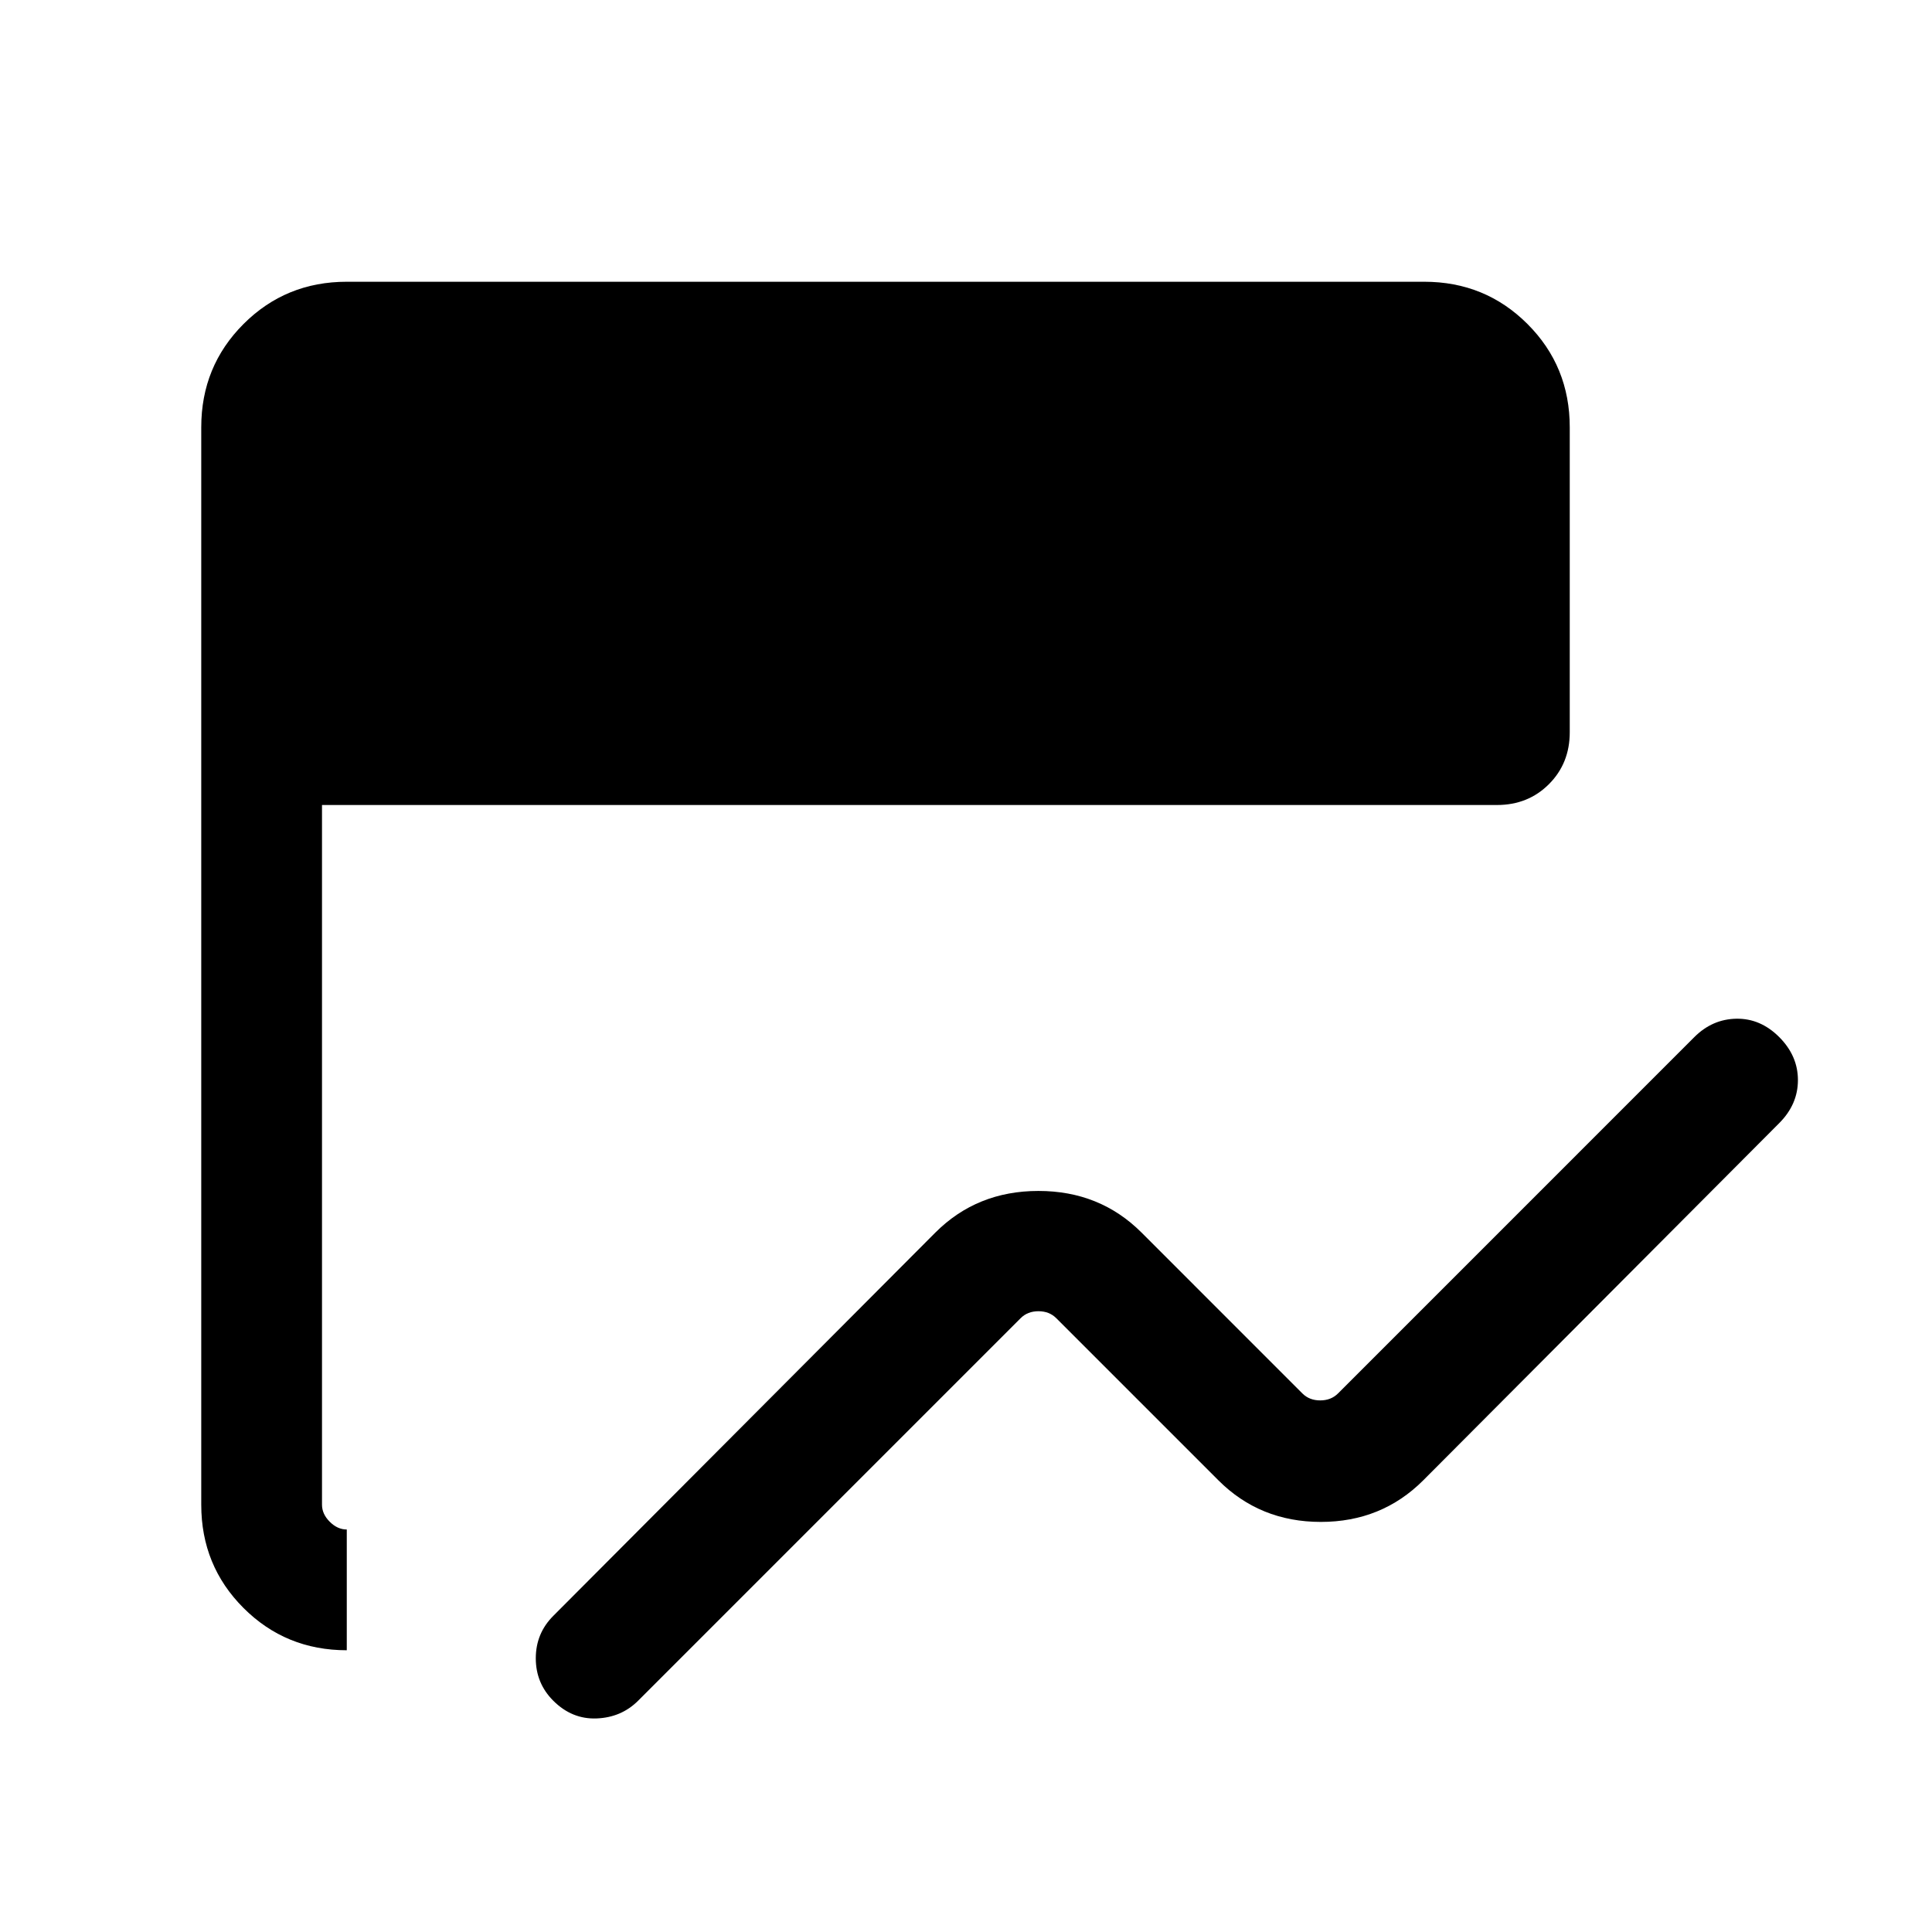 <svg xmlns="http://www.w3.org/2000/svg" height="24" viewBox="0 -960 960 960" width="24"><path d="M274.92-114.92q-8.69-8.7-8.69-21.08 0-12.38 8.69-21.08l189.85-190.46q20.69-20.69 51.23-20.69 30.54 0 51.23 20.69l79.92 79.93q3.46 3.46 8.85 3.46t8.85-3.46l177.07-177.08q8.93-8.92 20.89-9.12 11.96-.19 21.27 9.12 9.3 9.31 9.3 21.38 0 12.08-9.3 21.39L707.23-224.46q-20.69 20.69-50.92 20.69t-50.92-20.69L524.85-305q-3.46-3.46-8.85-3.46t-8.85 3.46L317.08-114.92q-8.31 8.3-20.58 8.8-12.27.5-21.58-8.8ZM172.31-140Q142-140 121-161q-21-21-21-51.31v-535.38Q100-778 121-799q21-21 51.31-21h535.38Q738-820 759-799q21 21 21 51.31v151.54q0 15.46-10.35 25.8Q759.31-560 743.84-560H160v347.69q0 4.62 3.85 8.46 3.84 3.85 8.46 3.85v60Z"/></svg>
